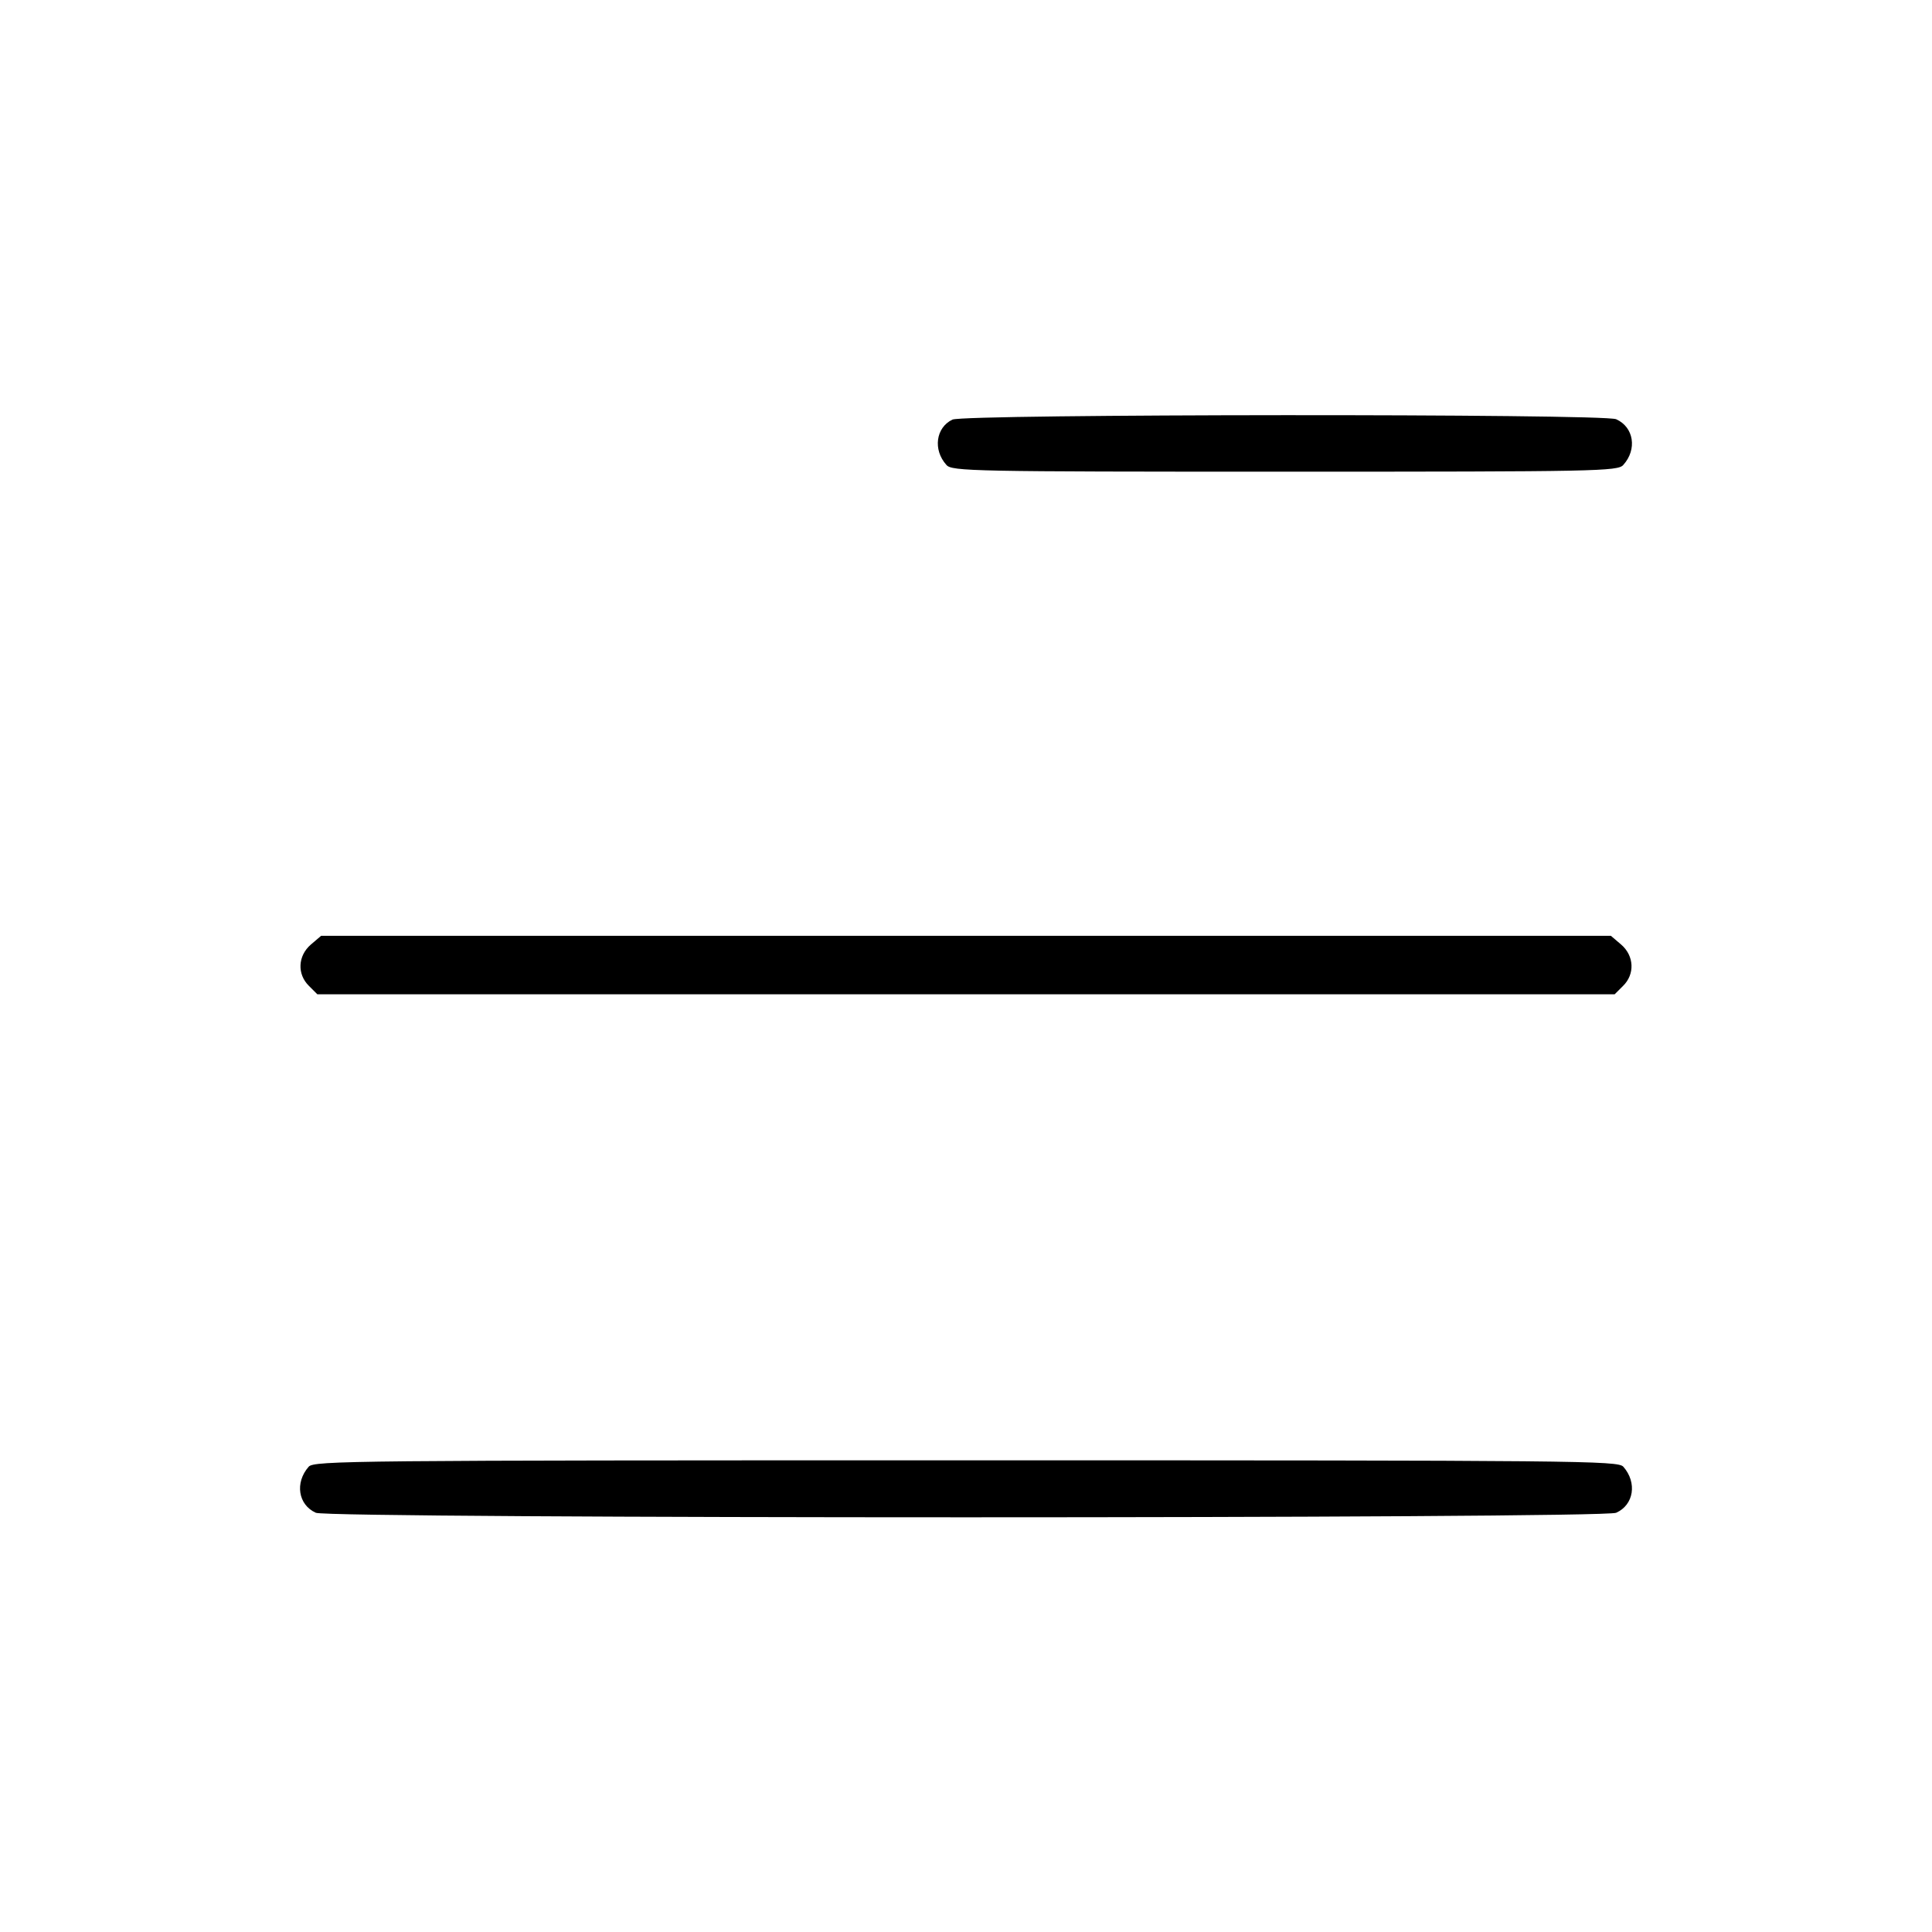 <?xml version="1.0" standalone="no"?>
<!DOCTYPE svg PUBLIC "-//W3C//DTD SVG 20010904//EN"
 "http://www.w3.org/TR/2001/REC-SVG-20010904/DTD/svg10.dtd">
<svg version="1.0" xmlns="http://www.w3.org/2000/svg"
 width="512pt" height="512pt" viewBox="0 0 512 512"
 preserveAspectRatio="xMidYMid meet">

<g transform="translate(0,512) scale(0.1,-0.1)"
fill="#000000" stroke="none">
<path d="M2524 4008 c-44 -21 -52 -80 -16 -120 14 -17 70 -18 897 -18 827 0
883 1 897 18 37 41 28 100 -19 121 -33 15 -1728 14 -1759 -1z"/>
<path d="M824 2617 c-35 -30 -37 -79 -5 -110 l22 -22 1719 0 1719 0 22 22 c32
31 30 80 -5 110 l-27 23 -1709 0 -1709 0 -27 -23z"/>
<path d="M818 1233 c-37 -42 -28 -101 19 -122 34 -16 3412 -16 3446 0 47 21
56 80 19 122 -14 16 -110 17 -1742 17 -1632 0 -1728 -1 -1742 -17z"/>
</g>
</svg>
